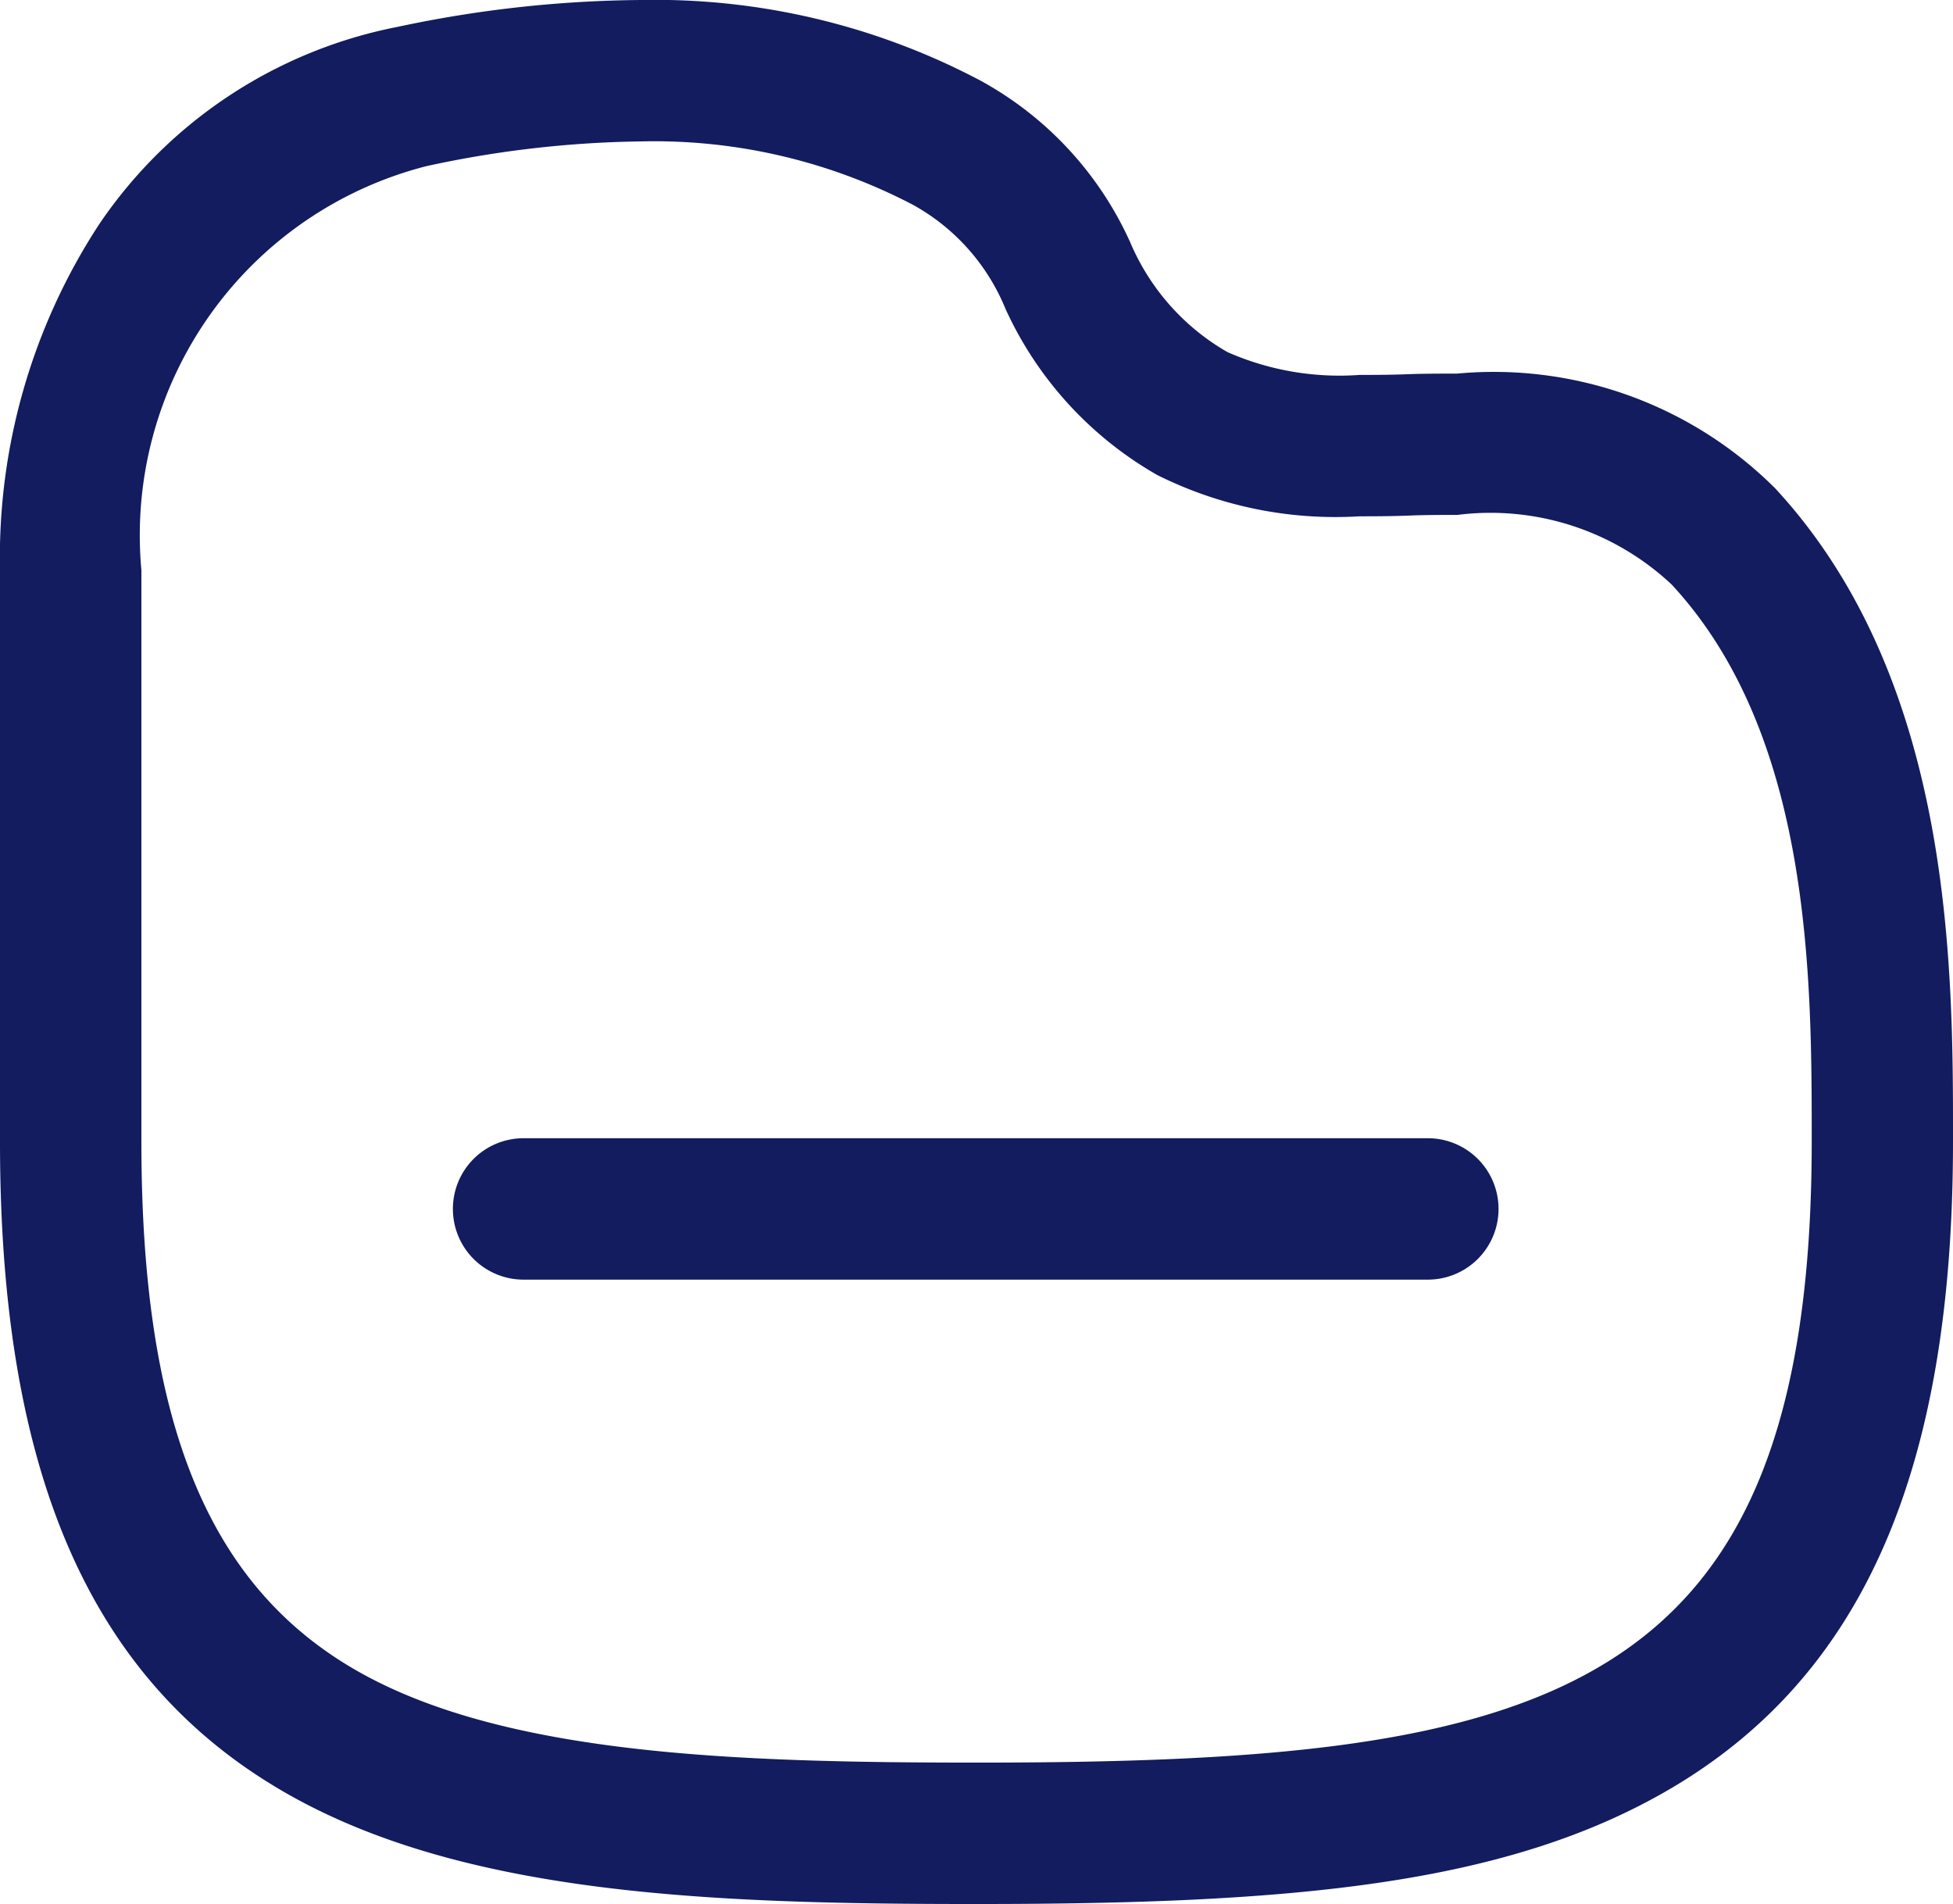 <svg xmlns="http://www.w3.org/2000/svg" width="18.219" height="17.762" viewBox="0 0 18.219 17.762">
  <g id="Folder" transform="translate(-0.001)">
    <path id="Stroke_1" data-name="Stroke 1" d="M8.345,1.045H-.091A.659.659,0,0,1-.75.386.659.659,0,0,1-.091-.274H8.345a.659.659,0,1,1,0,1.319Z" transform="translate(4.976 10.891)" fill="#121c5f"/>
    <path id="Stroke_2" data-name="Stroke 2" d="M5.233-.75A6.492,6.492,0,0,1,8.393,0a3.232,3.232,0,0,1,1.4,1.509A2.145,2.145,0,0,0,10.7,2.534a2.593,2.593,0,0,0,1.235.213c.14,0,.283,0,.433-.006s.313-.006.473-.006a3.714,3.714,0,0,1,2.971,1.072C17.47,5.6,17.47,8.276,17.469,9.877V9.9c0,3.061-.838,4.979-2.637,6.035-1.532.9-3.533,1.075-6.472,1.075-2.458,0-4.8-.08-6.47-1.051C.089,14.913-.75,12.988-.75,9.9V4.568A5.677,5.677,0,0,1,.175,1.342,4.372,4.372,0,0,1,2.962-.5,11.227,11.227,0,0,1,5.233-.75Zm6.7,4.816a3.717,3.717,0,0,1-1.887-.385,3.417,3.417,0,0,1-1.416-1.55,1.95,1.95,0,0,0-.864-.971A5.209,5.209,0,0,0,5.233.569,9.934,9.934,0,0,0,3.227.8,3.553,3.553,0,0,0,.569,4.568V9.9c0,2.6.612,4.12,1.984,4.919s3.537.872,5.807.872c5.3,0,7.791-.571,7.791-5.791V9.877c0-1.5,0-3.765-1.306-5.174a2.468,2.468,0,0,0-2-.65c-.148,0-.3,0-.448.006S12.088,4.066,11.934,4.066Z" transform="translate(0.751 0.75)" fill="#121c5f"/>
  </g>
</svg>
